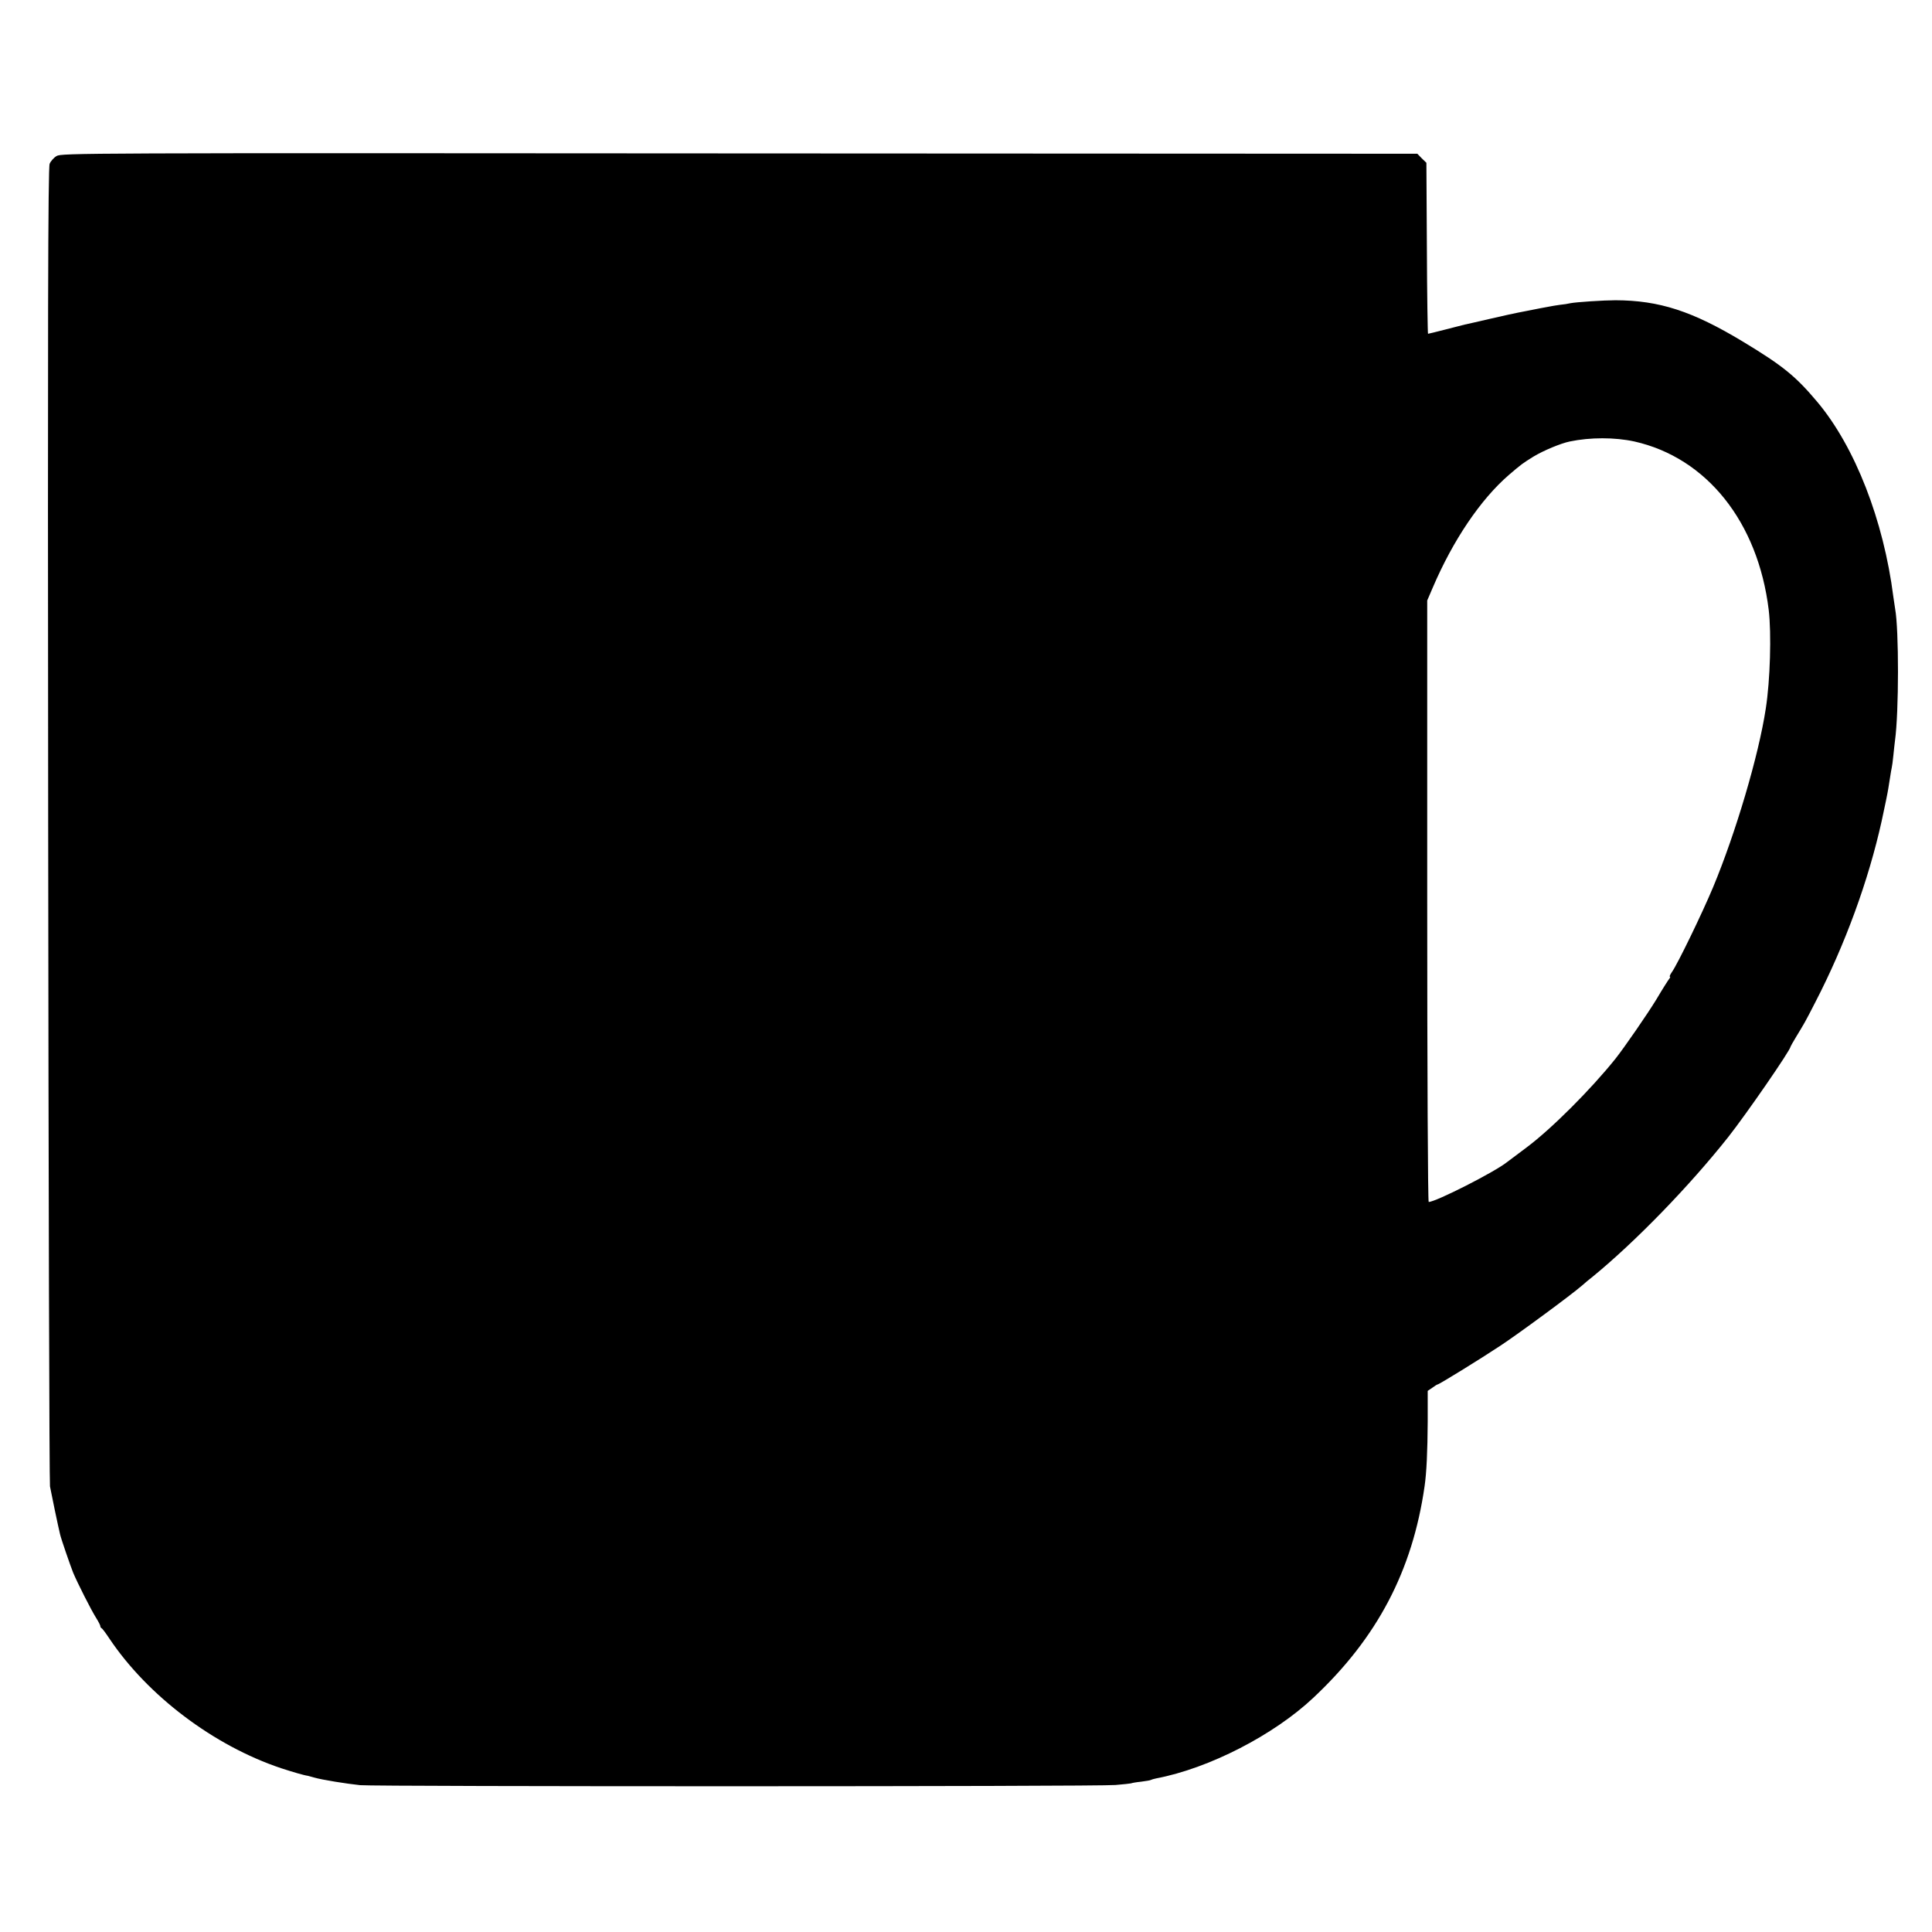 <?xml version="1.0" standalone="no"?>
<!DOCTYPE svg PUBLIC "-//W3C//DTD SVG 20010904//EN"
 "http://www.w3.org/TR/2001/REC-SVG-20010904/DTD/svg10.dtd">
<svg version="1.0" xmlns="http://www.w3.org/2000/svg"
 width="1175pt" height="1175pt" viewBox="0 0 1175 1175"
 preserveAspectRatio="xMidYMid meet">
<g transform="translate(0,1175) scale(0.1,-0.1)"
fill="#000000" stroke="none">
<path d="M344 10801 c-17 -10 -36 -32 -42 -47 -10 -22 -12 -959 -9 -4014 2
-2192 7 -4005 11 -4030 7 -39 50 -245 61 -290 6 -28 64 -195 80 -235 27 -64
109 -226 138 -272 15 -24 27 -47 27 -52 0 -5 3 -11 7 -13 5 -1 26 -30 48 -63
233 -348 635 -652 1045 -789 67 -22 142 -44 162 -46 4 -1 22 -6 40 -11 49 -14
193 -37 278 -46 101 -9 4481 -9 4594 1 49 4 92 9 95 10 3 2 30 7 60 10 29 4
57 8 61 11 3 2 17 6 31 9 322 61 716 264 957 491 388 364 602 771 676 1286 12
81 18 215 19 392 l0 188 28 19 c15 11 29 20 32 20 9 0 257 153 381 235 108 71
434 311 498 367 14 13 43 37 65 54 260 213 588 551 824 849 111 141 379 529
379 550 0 2 15 28 33 58 51 84 53 86 117 211 181 350 323 738 404 1103 19 87
37 175 40 196 3 20 9 54 12 75 3 20 7 44 9 52 2 8 7 42 10 75 3 33 8 74 10 91
24 174 24 675 1 800 -2 11 -7 44 -11 74 -59 465 -233 912 -462 1185 -132 157
-209 220 -454 368 -307 185 -507 250 -774 251 -69 0 -239 -11 -274 -18 -12 -3
-42 -8 -65 -10 -22 -3 -52 -8 -66 -11 -14 -2 -74 -14 -135 -26 -60 -11 -165
-34 -232 -50 -67 -15 -132 -31 -145 -33 -13 -3 -67 -17 -121 -31 -54 -14 -100
-25 -102 -25 -2 0 -6 234 -7 520 l-3 520 -28 27 -27 28 -4123 2 c-4019 3
-4123 2 -4153 -16z m9596 -1736 c440 -99 752 -490 817 -1025 17 -143 9 -428
-18 -600 -43 -284 -183 -756 -320 -1085 -66 -158 -217 -470 -251 -517 -11 -16
-16 -28 -12 -28 3 0 2 -6 -4 -13 -6 -7 -41 -62 -77 -123 -54 -89 -197 -296
-251 -364 -150 -187 -388 -425 -539 -538 -60 -45 -114 -85 -120 -90 -75 -60
-433 -242 -476 -242 -5 0 -9 786 -9 1829 l0 1829 34 79 c123 288 291 536 462
684 77 66 84 71 150 112 61 37 167 81 221 92 124 26 274 26 393 0z"/>
</g>
</svg>
